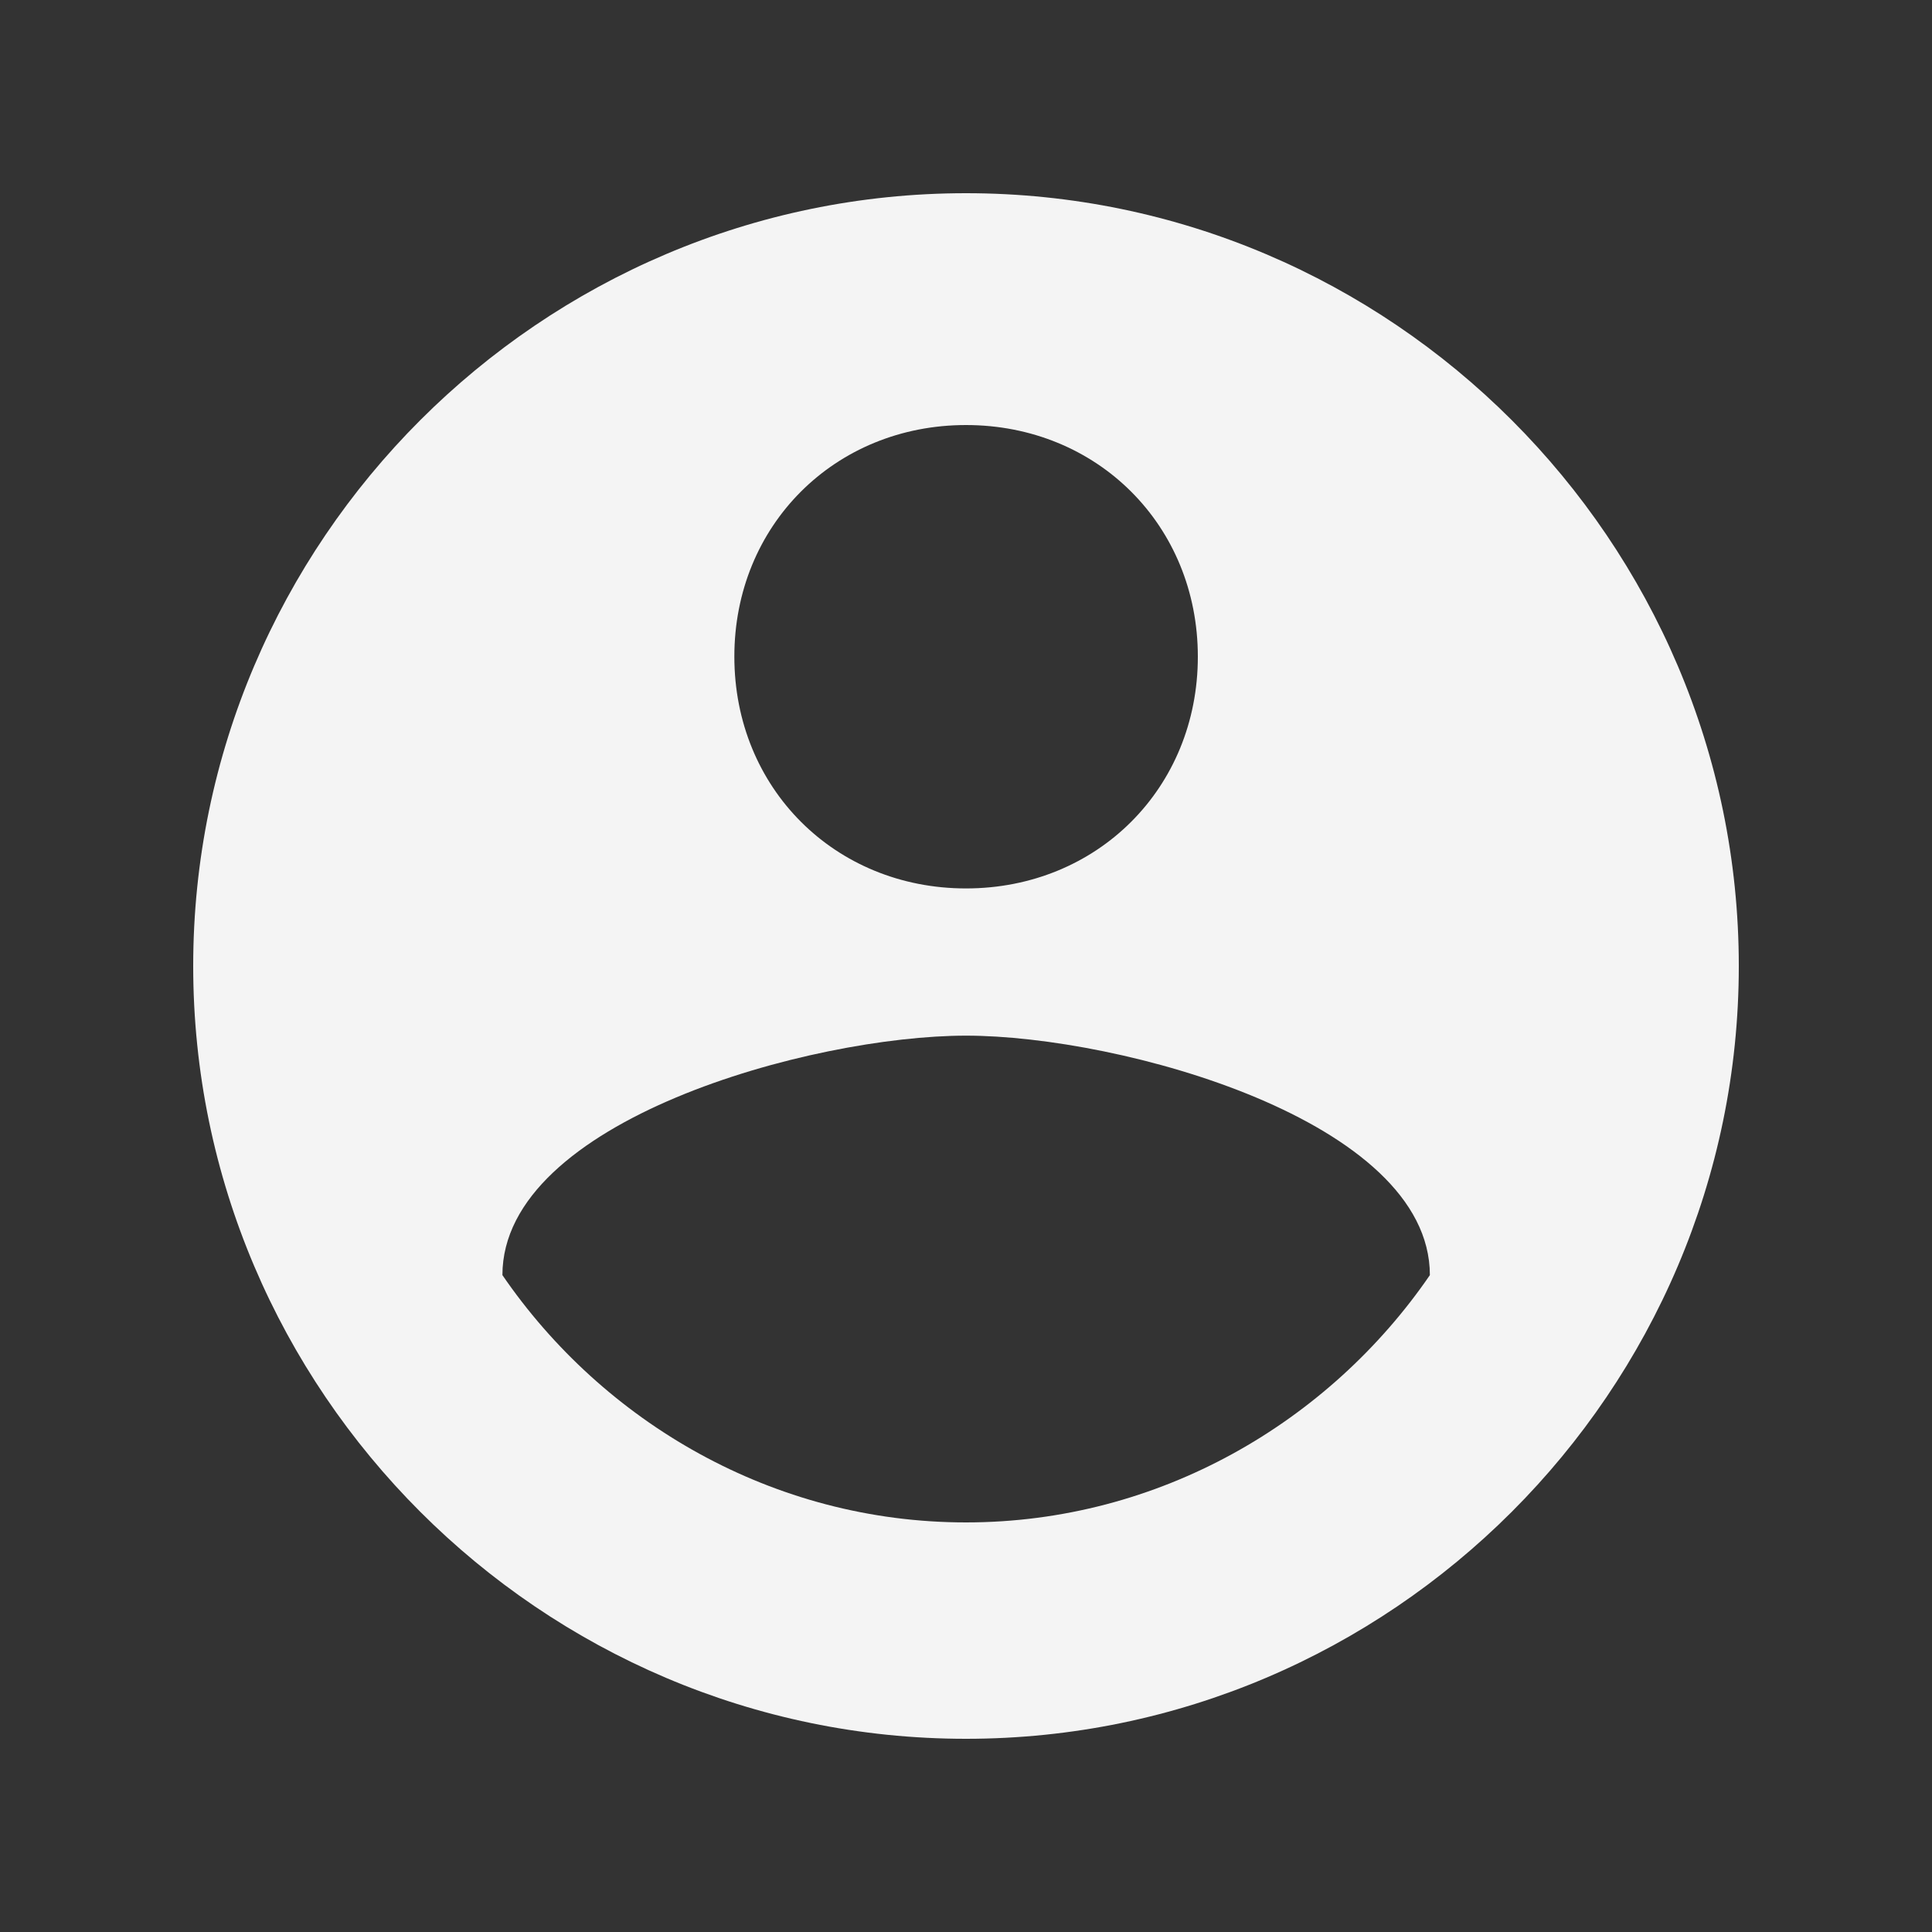 <?xml version="1.0" encoding="utf-8"?>
<!-- Generator: Adobe Illustrator 15.0.2, SVG Export Plug-In . SVG Version: 6.00 Build 0)  -->
<!DOCTYPE svg PUBLIC "-//W3C//DTD SVG 1.1//EN" "http://www.w3.org/Graphics/SVG/1.1/DTD/svg11.dtd">
<svg version="1.1" id="Calque_1" xmlns="http://www.w3.org/2000/svg" xmlns:xlink="http://www.w3.org/1999/xlink" x="0px" y="0px"
	 width="20px" height="20px" viewBox="0 0 20 20" enable-background="new 0 0 20 20" xml:space="preserve">
<rect x="0" y="0" width="20" height="20" fill="#333333" stroke="none"/>
<g id="account-circle">
	<path fill="#F4F4F4" d="M10,2C5.6,2,2,5.6,2,10s3.601,8,8,8c4.4,0,8-3.6,8-8S14.401,2,10,2z M10,4.4c1.359,0,2.4,1.039,2.4,2.398
		c0,1.36-1.041,2.399-2.4,2.399c-1.358,0-2.398-1.039-2.398-2.399C7.601,5.439,8.641,4.4,10,4.4z M10,15.76
		c-2,0-3.758-1.041-4.799-2.56c0-1.601,3.2-2.479,4.799-2.479c1.6,0,4.802,0.879,4.802,2.479C13.76,14.719,12,15.76,10,15.76z"/>
</g>
</svg>
